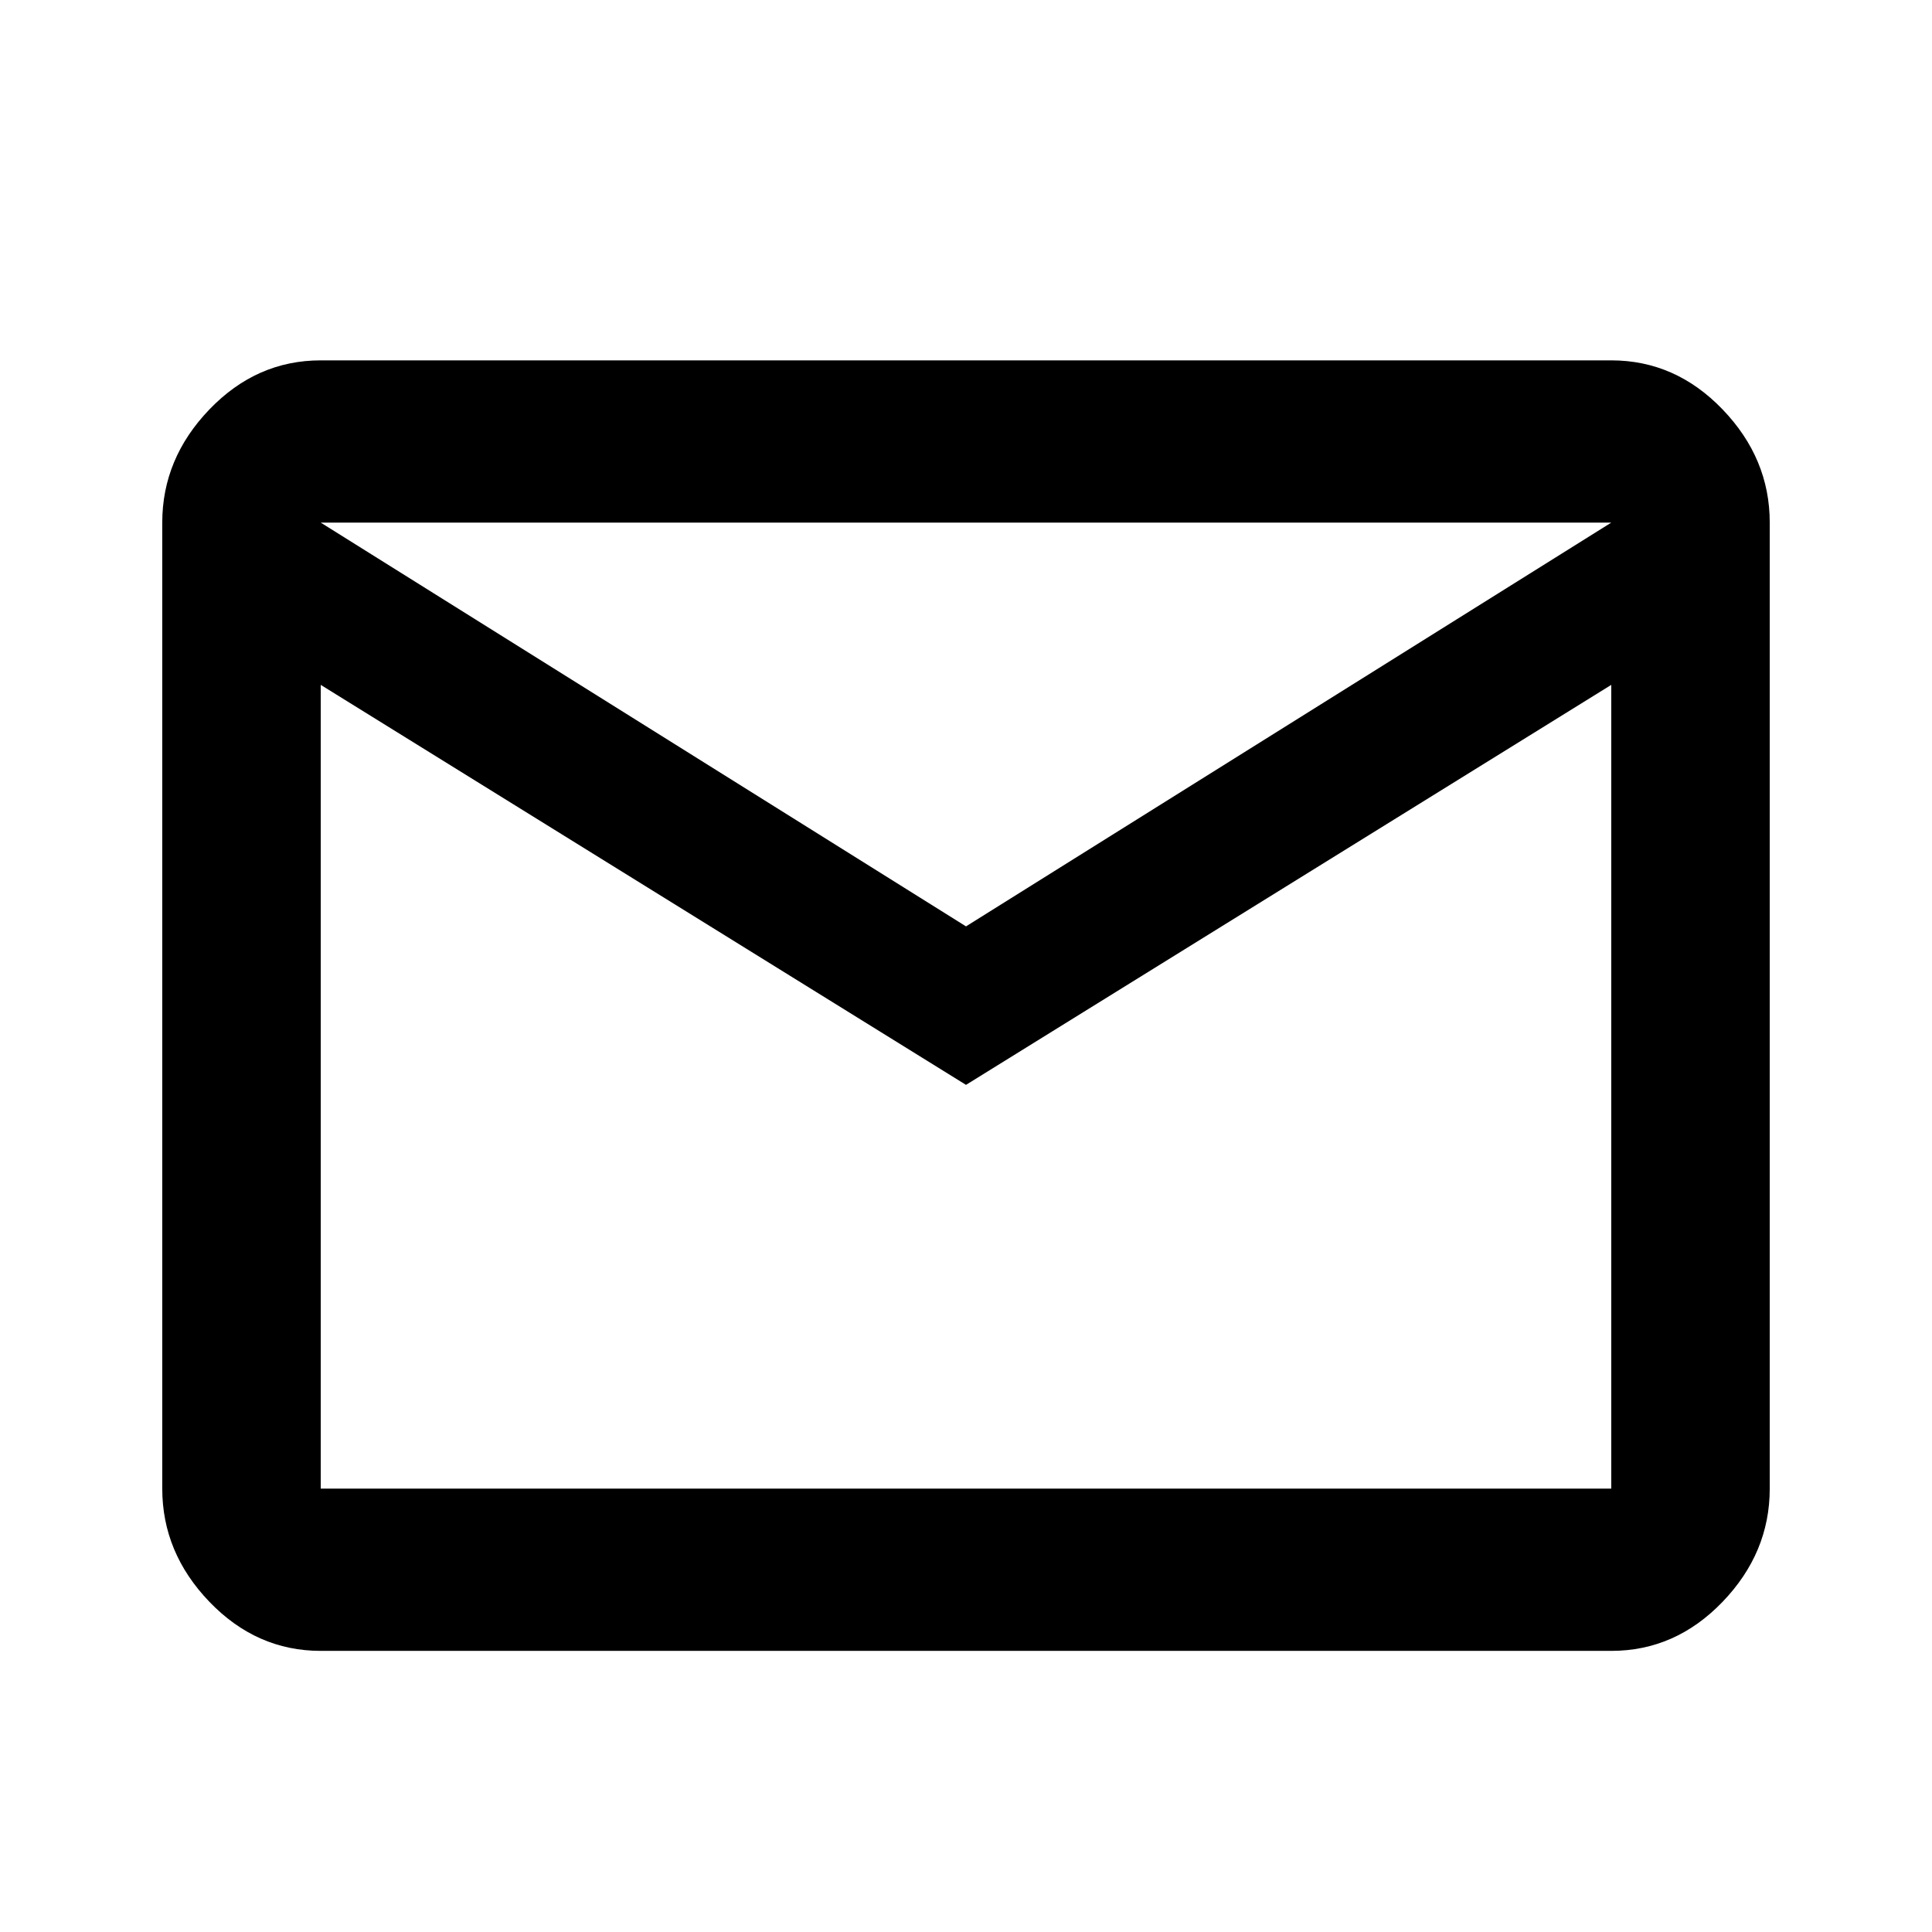 <svg xmlns="http://www.w3.org/2000/svg" viewBox="0 0 1024 1024"><path d="M512 491l342-214H170l342 214m342 298V363L512 575 170 363v426h684m0-598q34 0 59 26t25 60v512q0 34-25 60t-59 26H170q-34 0-59-26t-25-60V277q0-34 25-60t59-26h684z"/></svg>